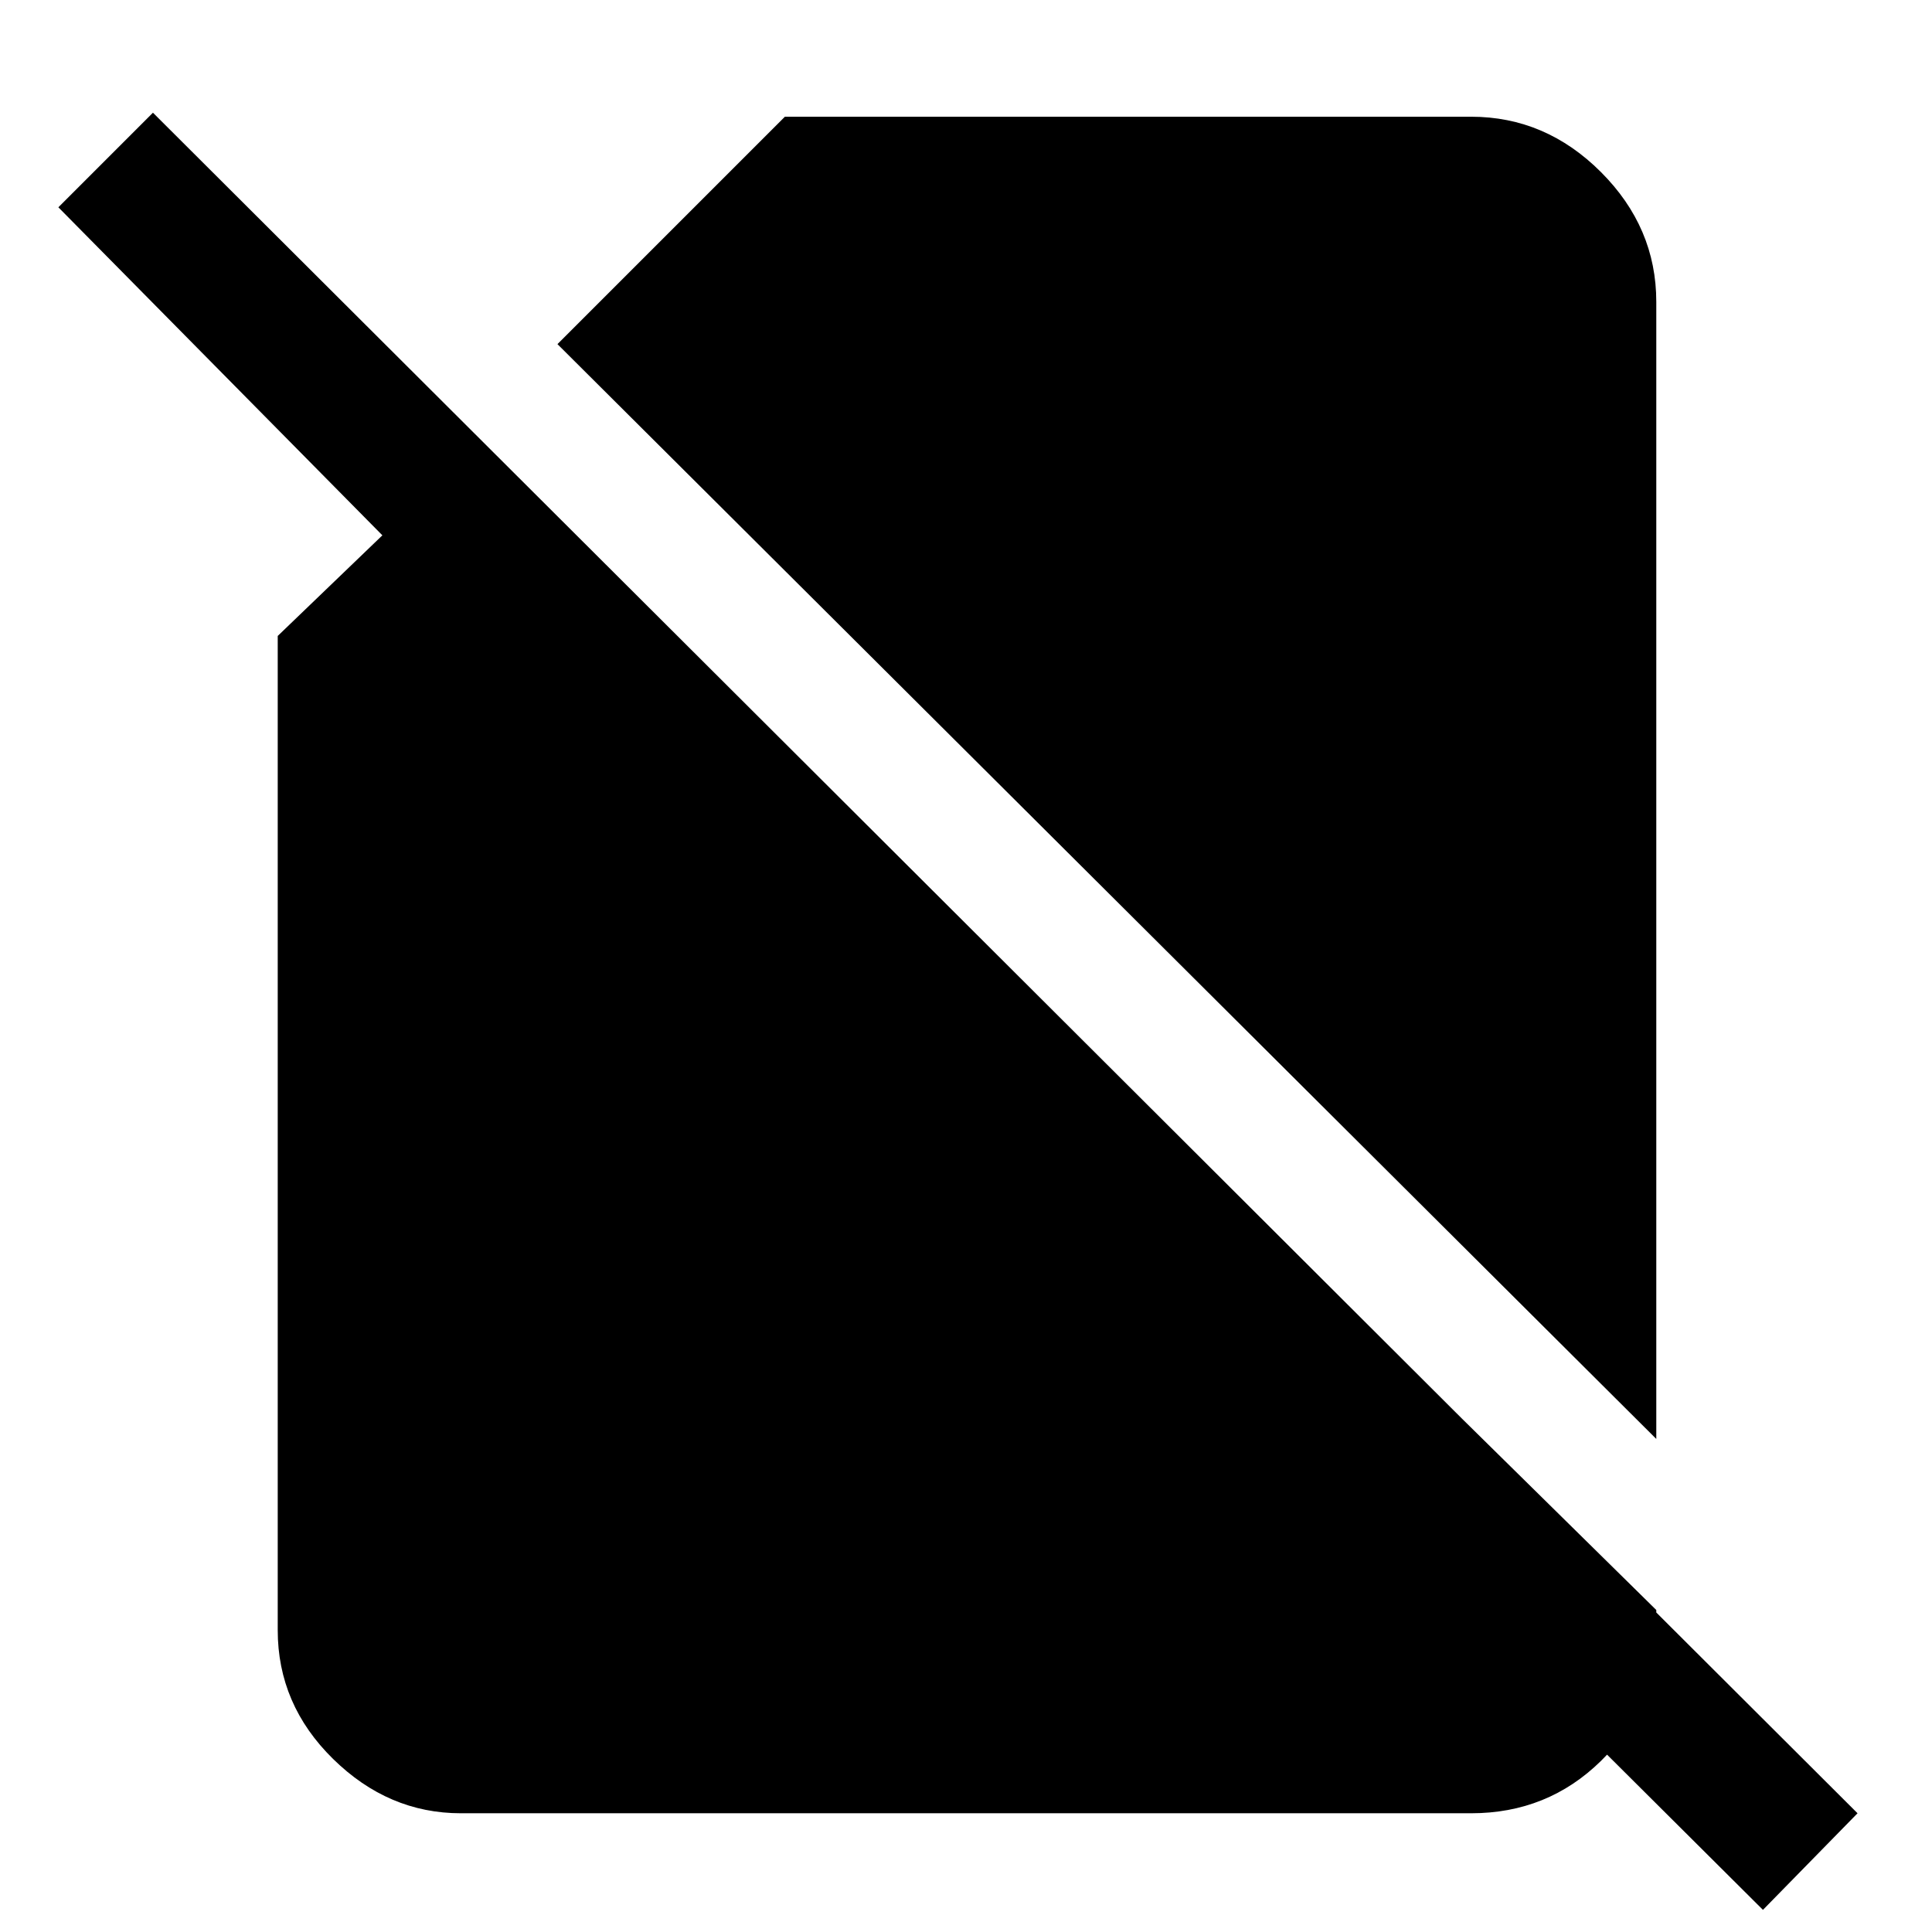 <svg xmlns="http://www.w3.org/2000/svg" height="48" viewBox="0 -960 960 960" width="48"><path d="M823-245 277-789l113-113h341q37 0 64.5 27.5T823-810v565Zm53 234L644-242l47-48 132 130v12q-1 37-27.5 63T731-59H229q-36 0-63.5-27T138-150v-494l52-50L29-857l47-47L923-59l-47 48Z"/></svg>